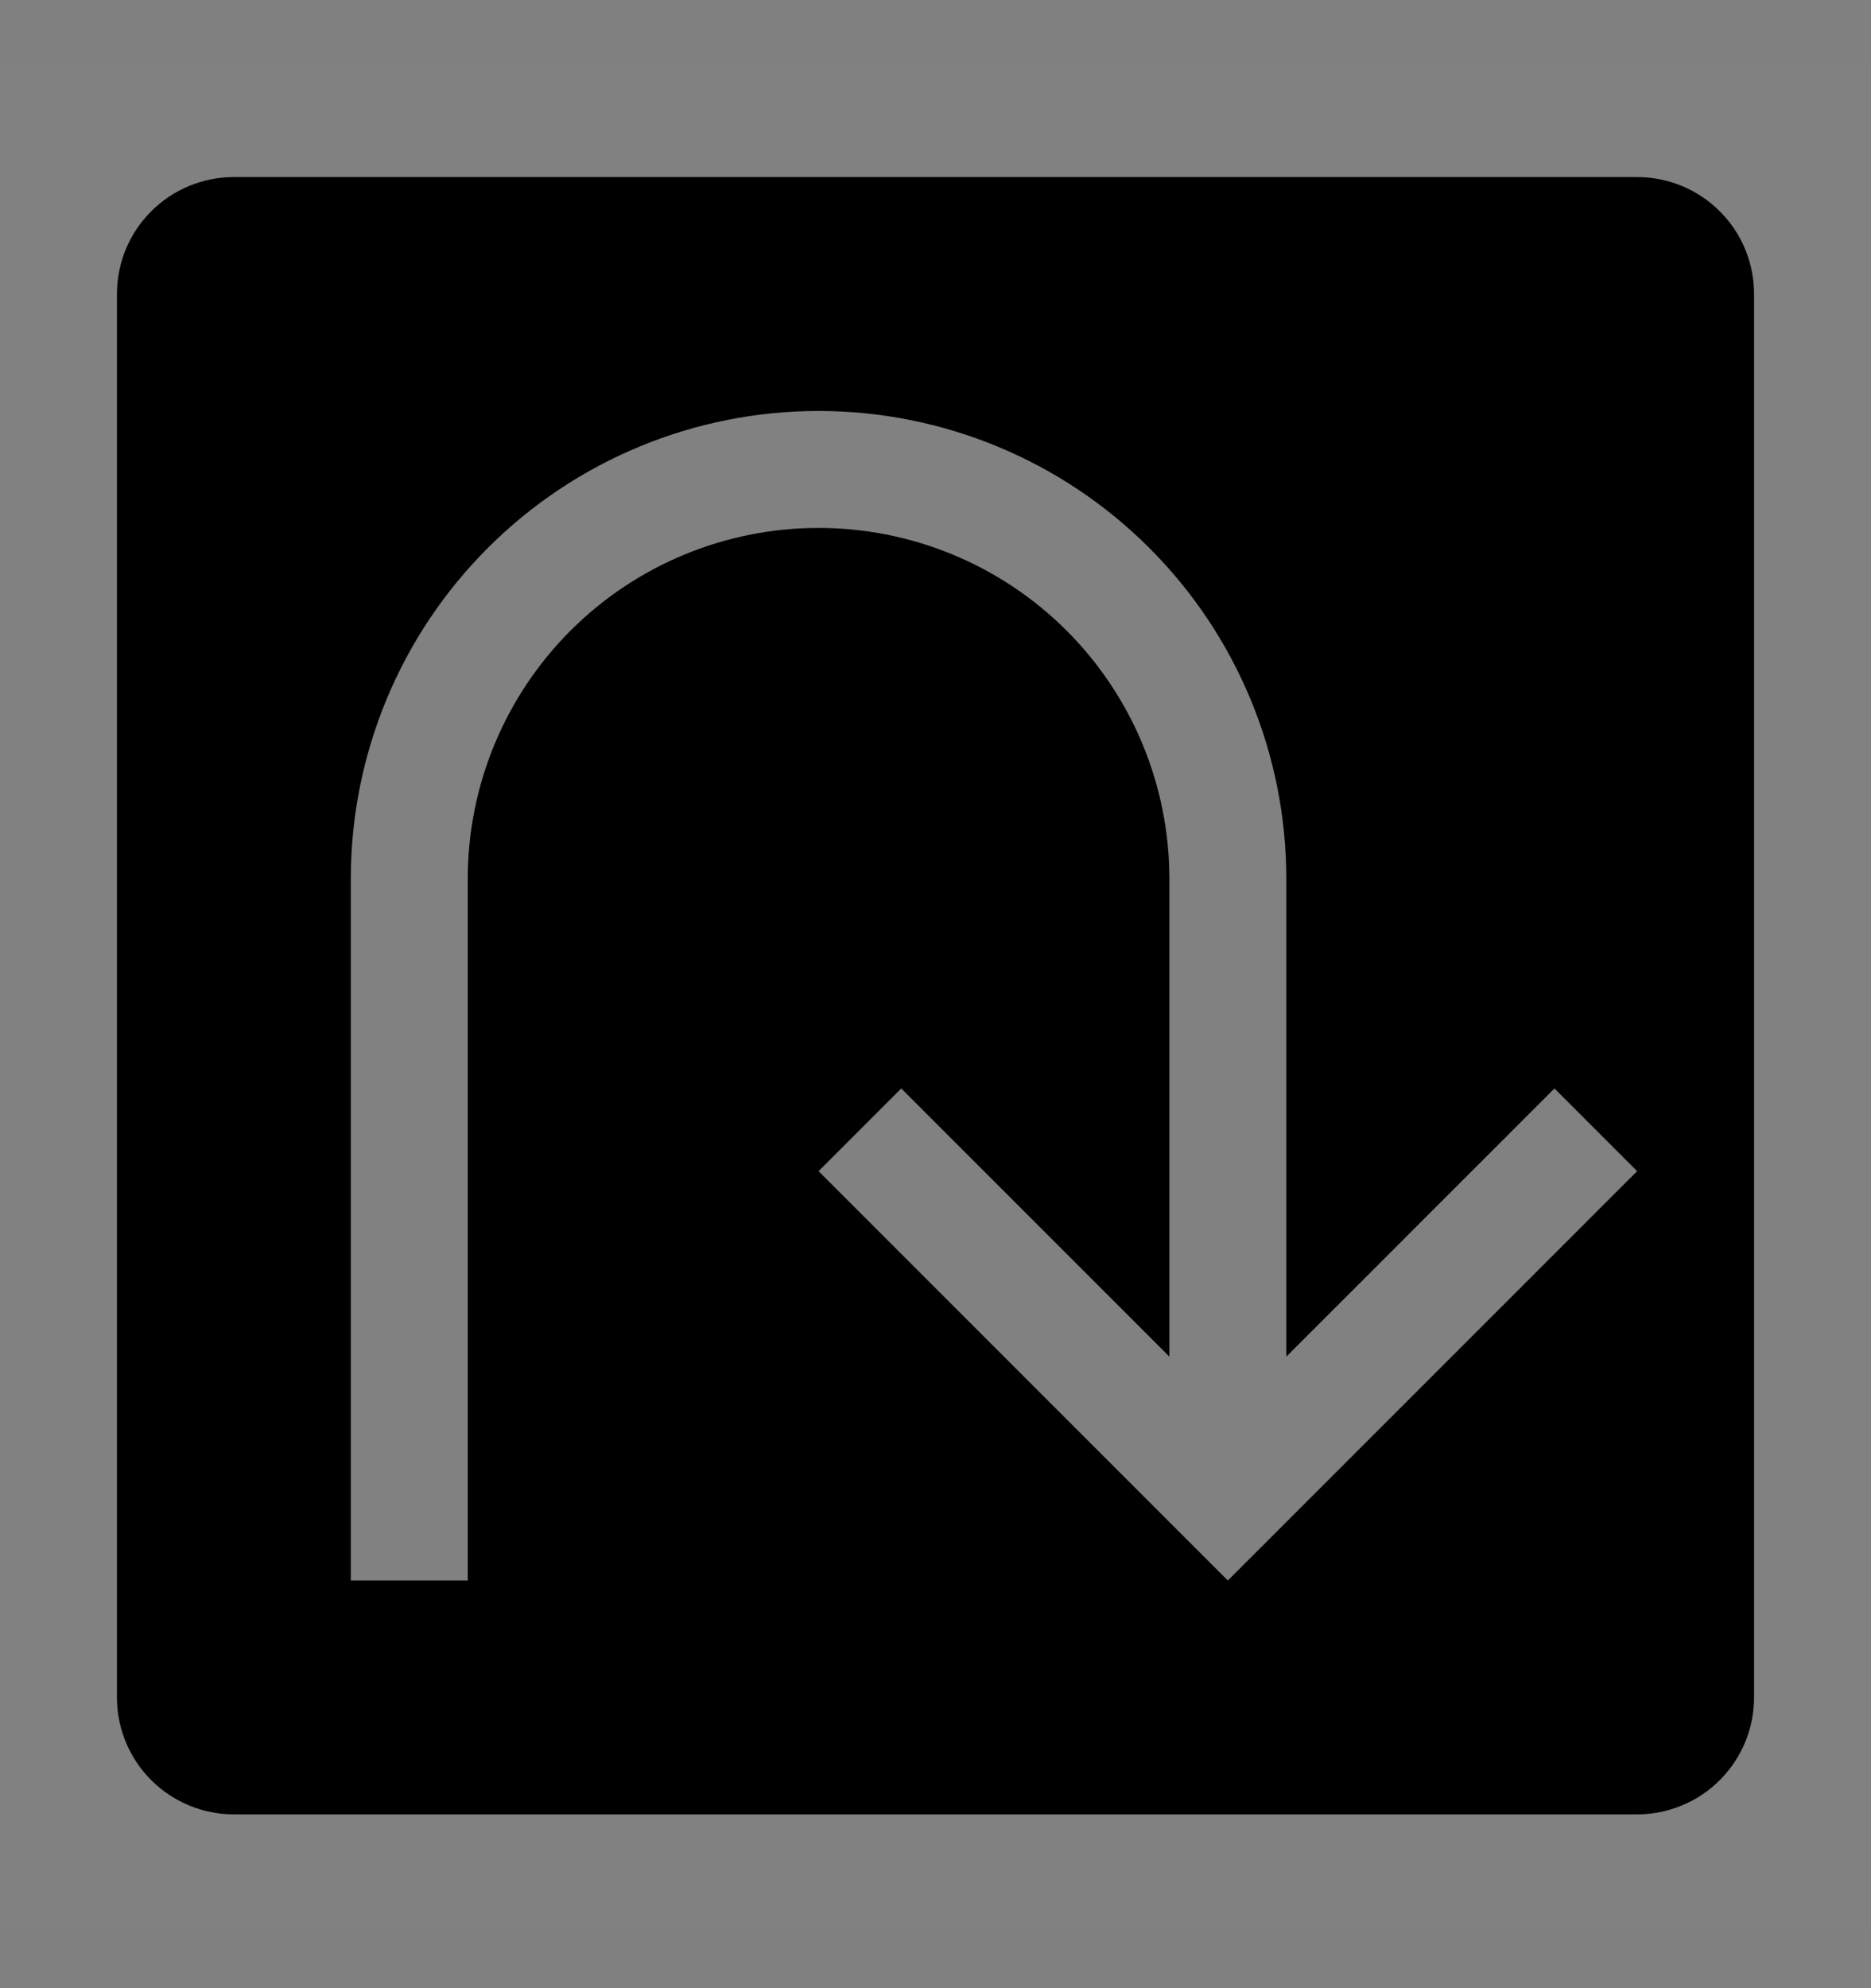 <svg viewBox="0 0 16 17" fill="none" xmlns="http://www.w3.org/2000/svg">
<rect x="0" y="0" width="16" height="17" fill="#808080" stroke="none"/>
<rect width="16" height="16" transform="translate(0 0.514)" fill="white" fill-opacity="0.01" style="mix-blend-mode:multiply"/>
<path d="M14 1.514H2C1.735 1.514 1.48 1.619 1.293 1.807C1.105 1.994 1 2.248 1 2.514V14.514C1 14.779 1.105 15.033 1.293 15.221C1.48 15.408 1.735 15.514 2 15.514H14C14.265 15.514 14.52 15.408 14.707 15.221C14.895 15.033 15 14.779 15 14.514V2.514C15 2.248 14.895 1.994 14.707 1.807C14.52 1.619 14.265 1.514 14 1.514ZM10.5 13.514L7 10.014L7.707 9.307L10 11.6V7.514C10 6.718 9.684 5.955 9.121 5.392C8.559 4.83 7.796 4.514 7 4.514C6.204 4.514 5.441 4.83 4.879 5.392C4.316 5.955 4 6.718 4 7.514V13.514H3V7.514C3 6.453 3.421 5.435 4.172 4.685C4.922 3.935 5.939 3.514 7 3.514C8.061 3.514 9.078 3.935 9.828 4.685C10.579 5.435 11 6.453 11 7.514V11.6L13.293 9.307L14 10.014L10.5 13.514Z" fill="currentColor"/>
</svg>
